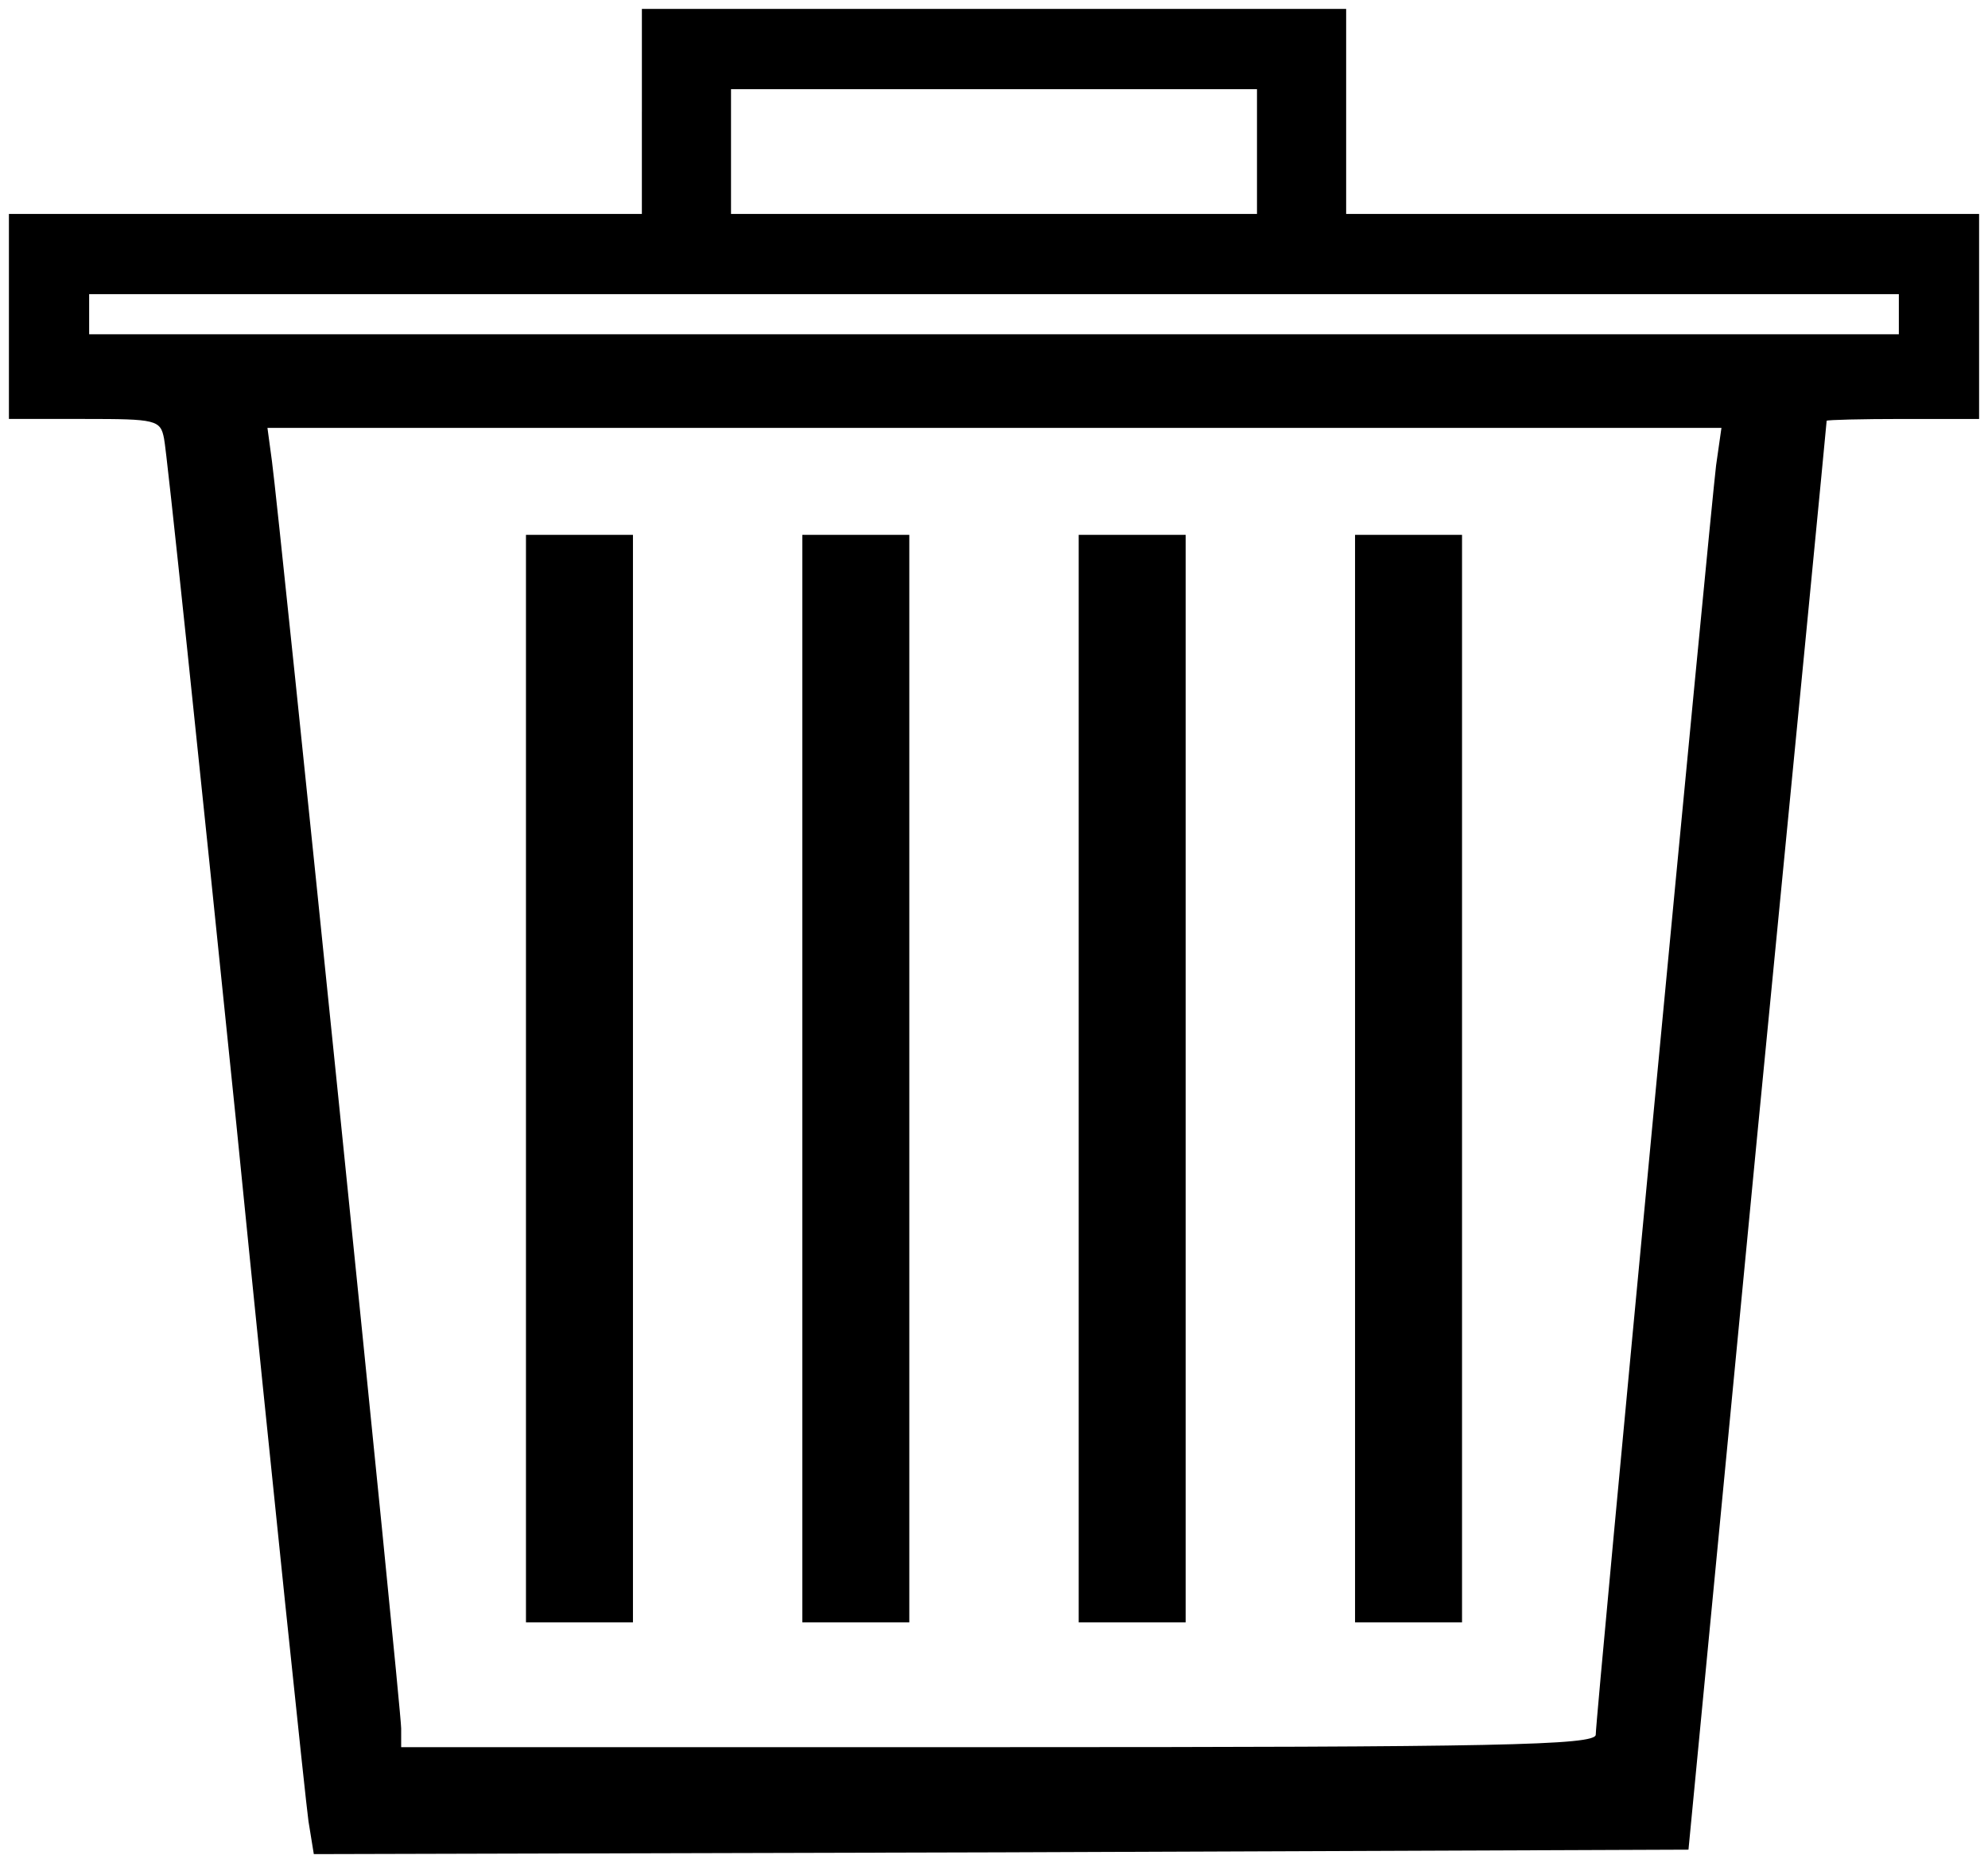 <?xml version="1.0" standalone="no"?>
<!DOCTYPE svg PUBLIC "-//W3C//DTD SVG 20010904//EN"
 "http://www.w3.org/TR/2001/REC-SVG-20010904/DTD/svg10.dtd">
<svg version="1.0" xmlns="http://www.w3.org/2000/svg"
 width="223pt" height="209pt" viewBox="0 0 223 209"
 preserveAspectRatio="xMidYMid meet">

<g transform="translate(0,209) scale(0.1,-0.1)"
fill="#000000" stroke="none">
<path d="M720 1965 l0 -115 -355 0 -355 0 0 -115 0 -115 85 0 c80 0 85 -1 89
-22 3 -13 39 -358 81 -768 41 -410 78 -762 81 -783 l6 -37 771 2 771 3 77 800
c43 440 78 801 78 803 1 1 39 2 86 2 l85 0 0 115 0 115 -355 0 -355 0 0 115 0
115 -395 0 -395 0 0 -115z m690 -45 l0 -70 -295 0 -295 0 0 70 0 70 295 0 295
0 0 -70z m720 -182 l0 -23 -1015 0 -1015 0 0 23 0 22 1015 0 1015 0 0 -22z
m-205 -170 c-6 -48 -135 -1403 -135 -1424 0 -12 -114 -14 -670 -14 l-670 0 0
21 c0 24 -137 1364 -145 1422 l-5 37 815 0 816 0 -6 -42z"/>
<path d="M590 880 l0 -610 60 0 60 0 0 610 0 610 -60 0 -60 0 0 -610z"/>
<path d="M900 880 l0 -610 60 0 60 0 0 610 0 610 -60 0 -60 0 0 -610z"/>
<path d="M1210 880 l0 -610 60 0 60 0 0 610 0 610 -60 0 -60 0 0 -610z"/>
<path d="M1520 880 l0 -610 60 0 60 0 0 610 0 610 -60 0 -60 0 0 -610z"/>
</g>
</svg>
